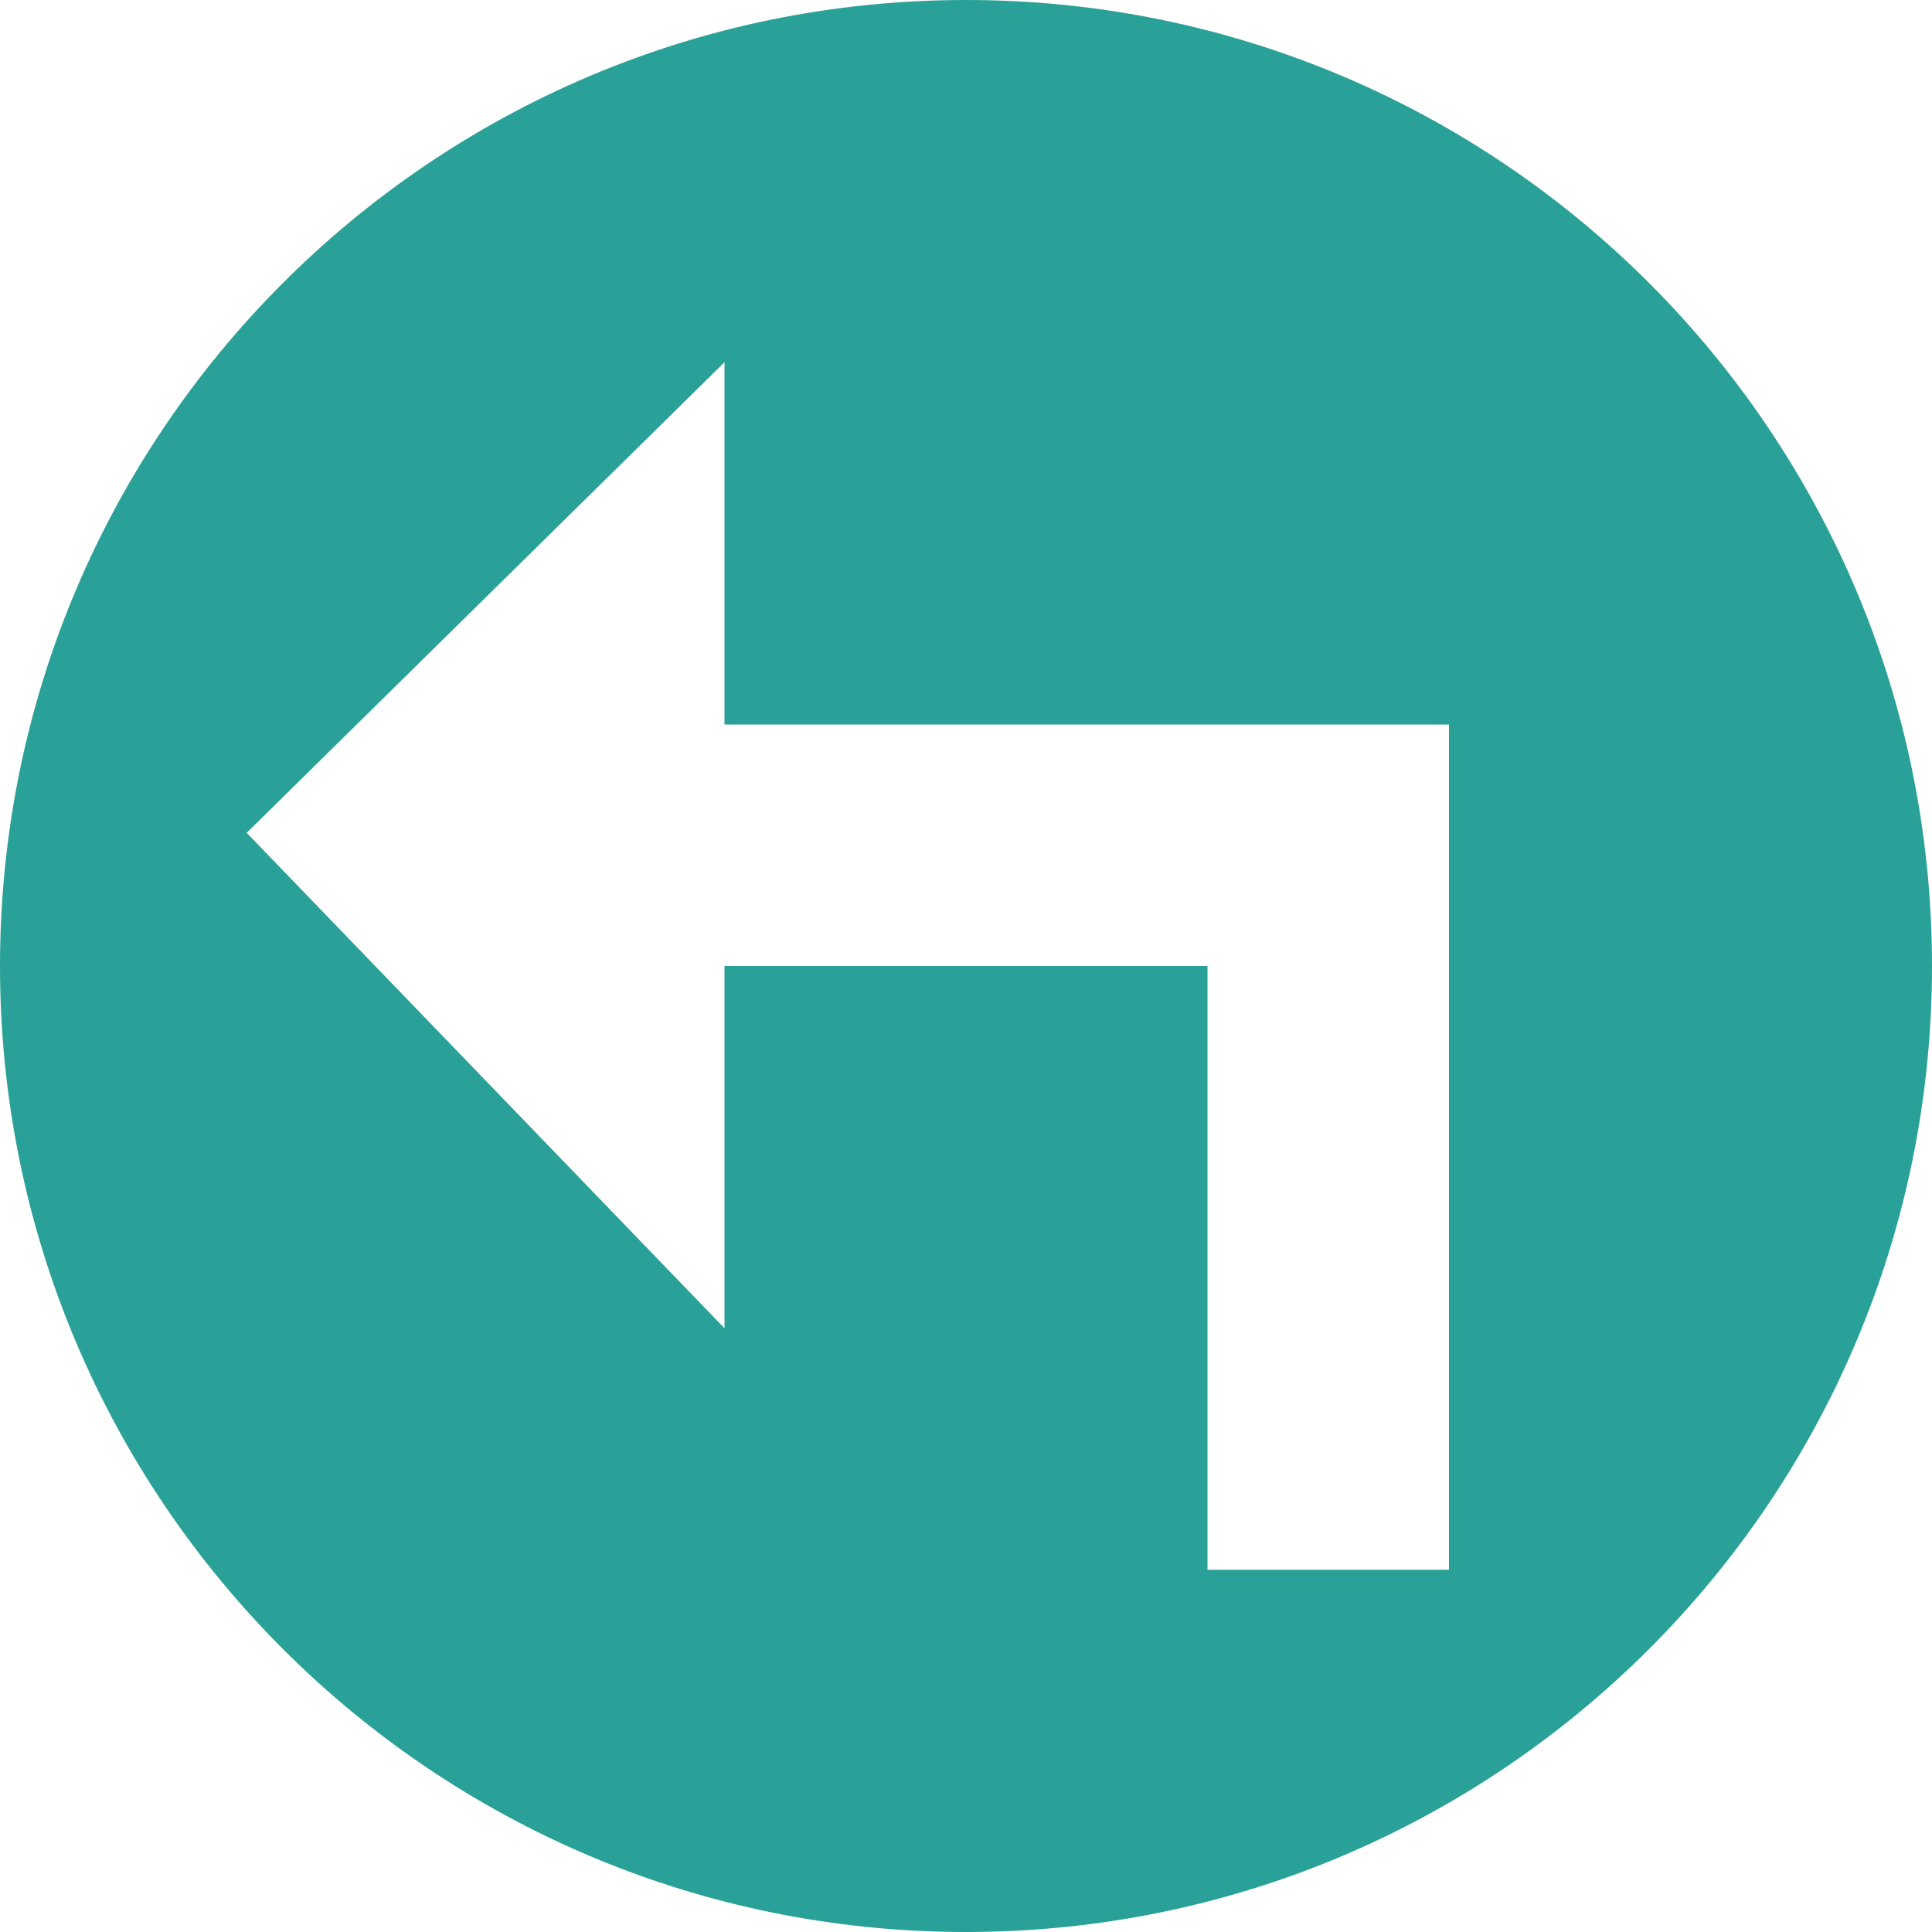 <svg xmlns="http://www.w3.org/2000/svg" xmlns:xlink="http://www.w3.org/1999/xlink" xmlns:sketch="http://www.bohemiancoding.com/sketch/ns" width="64px" height="64px" viewBox="0 0 16 16" version="1.1">
    <title>221 ArrowTurnLeft</title>
    <description>Created with Sketch (http://www.bohemiancoding.com/sketch)</description>
    <defs/>
    <g id="Icons with numbers" stroke="none" stroke-width="1" fill="none" fill-rule="evenodd">
        <g id="Group" transform="translate(-192, -576)" fill="#2aa198">
            <path d="M200,576 C195.582,576 192,579.582 192,584 C192,588.418 195.582,592 200,592 C204.418,592 208,588.418 208,584 C208,579.582 204.418,576 200,576 L200,576 Z M202,582 L204,582 L204,584 L204,589 L202,589 L202,584 L198,584 L198,587 L194.043,582.897 L198,579 L198,582 L202,582 L202,582 Z M202,582" id="Shape"/>
        </g>
    </g>
</svg>